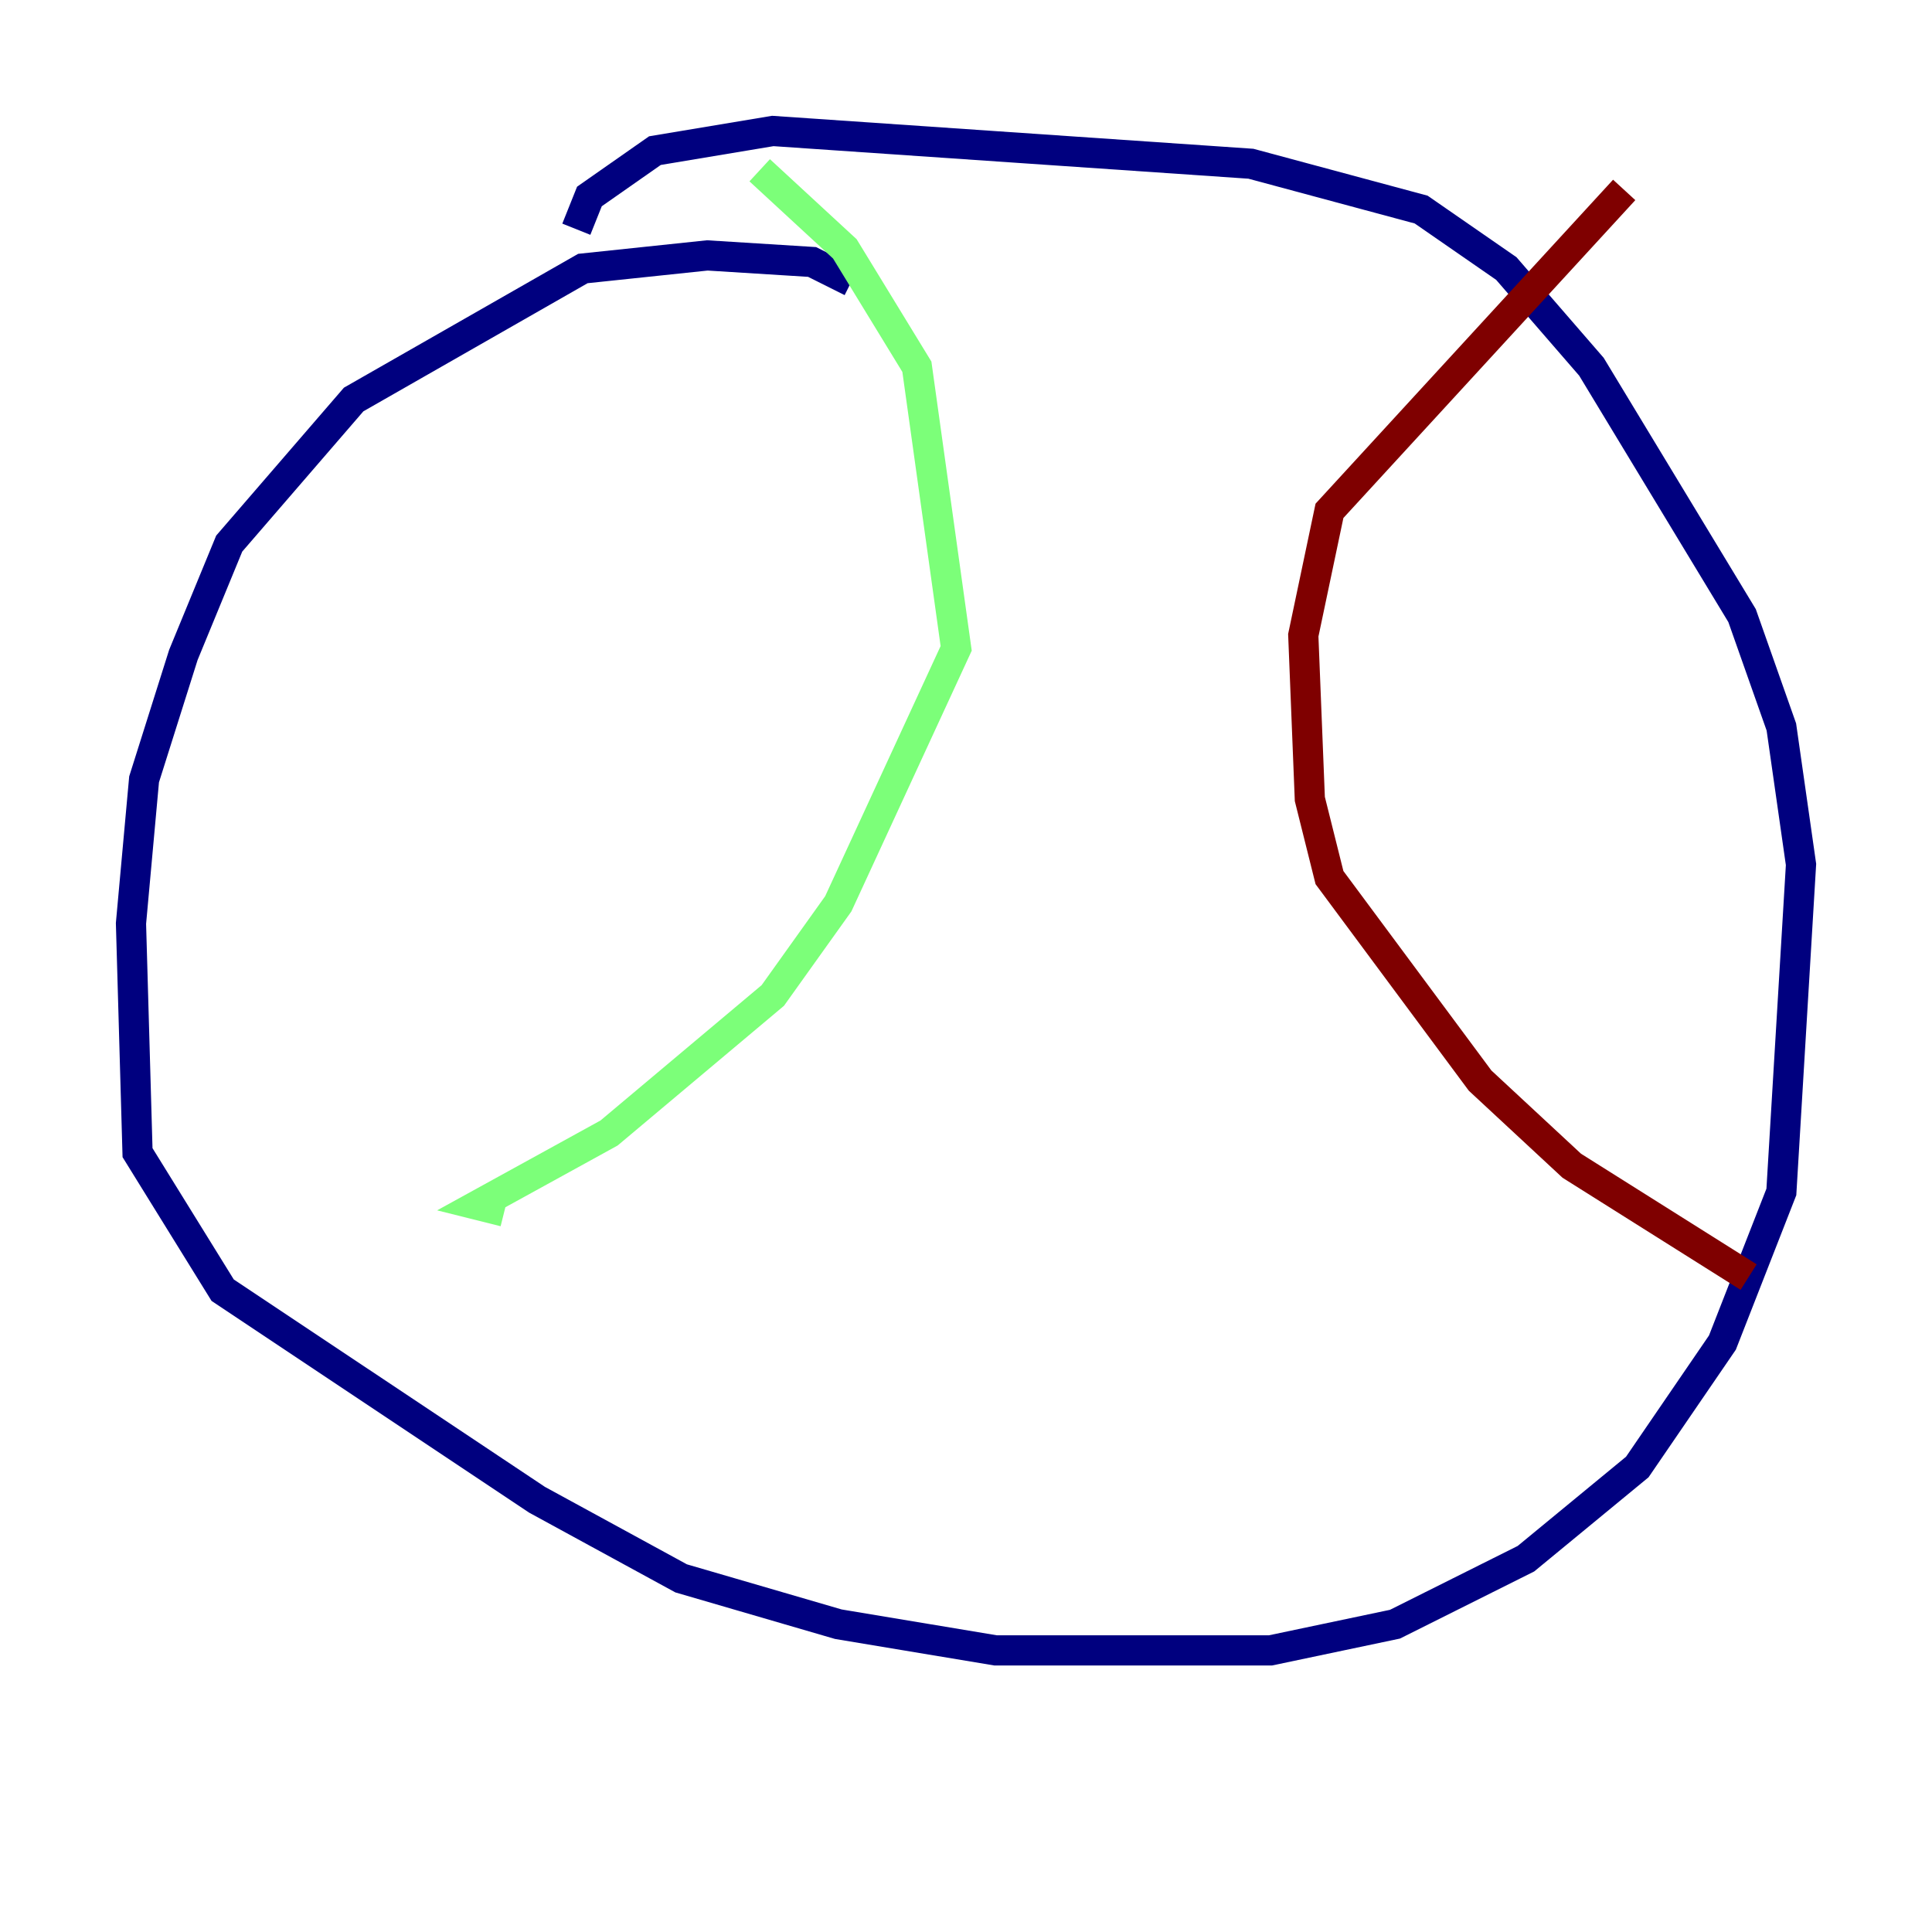 <?xml version="1.0" encoding="utf-8" ?>
<svg baseProfile="tiny" height="128" version="1.2" viewBox="0,0,128,128" width="128" xmlns="http://www.w3.org/2000/svg" xmlns:ev="http://www.w3.org/2001/xml-events" xmlns:xlink="http://www.w3.org/1999/xlink"><defs /><polyline fill="none" points="56.407,18.658 53.803,17.356 46.861,16.922 38.617,17.79 23.43,26.468 15.186,36.014 12.149,43.39 9.546,51.634 8.678,61.18 9.112,76.366 14.752,85.478 35.58,99.363 45.125,104.57 55.539,107.607 65.953,109.342 84.176,109.342 92.42,107.607 101.098,103.268 108.475,97.193 114.115,88.949 118.02,78.969 119.322,57.275 118.02,48.163 115.417,40.786 105.437,24.298 99.797,17.79 94.156,13.885 82.875,10.848 51.2,8.678 43.39,9.98 39.051,13.017 38.183,15.186" stroke="#00007f" stroke-width="2" /><polyline fill="none" points="50.332,11.281 55.973,16.488 60.746,24.298 63.349,42.956 55.539,59.878 51.2,65.953 40.352,75.064 31.675,79.837 33.41,80.271" stroke="#7cff79" stroke-width="2" /><polyline fill="none" points="107.607,12.583 88.081,33.844 86.346,42.088 86.78,52.936 88.081,58.142 98.061,71.593 104.136,77.234 115.851,84.61" stroke="#7f0000" stroke-width="2" /></svg>